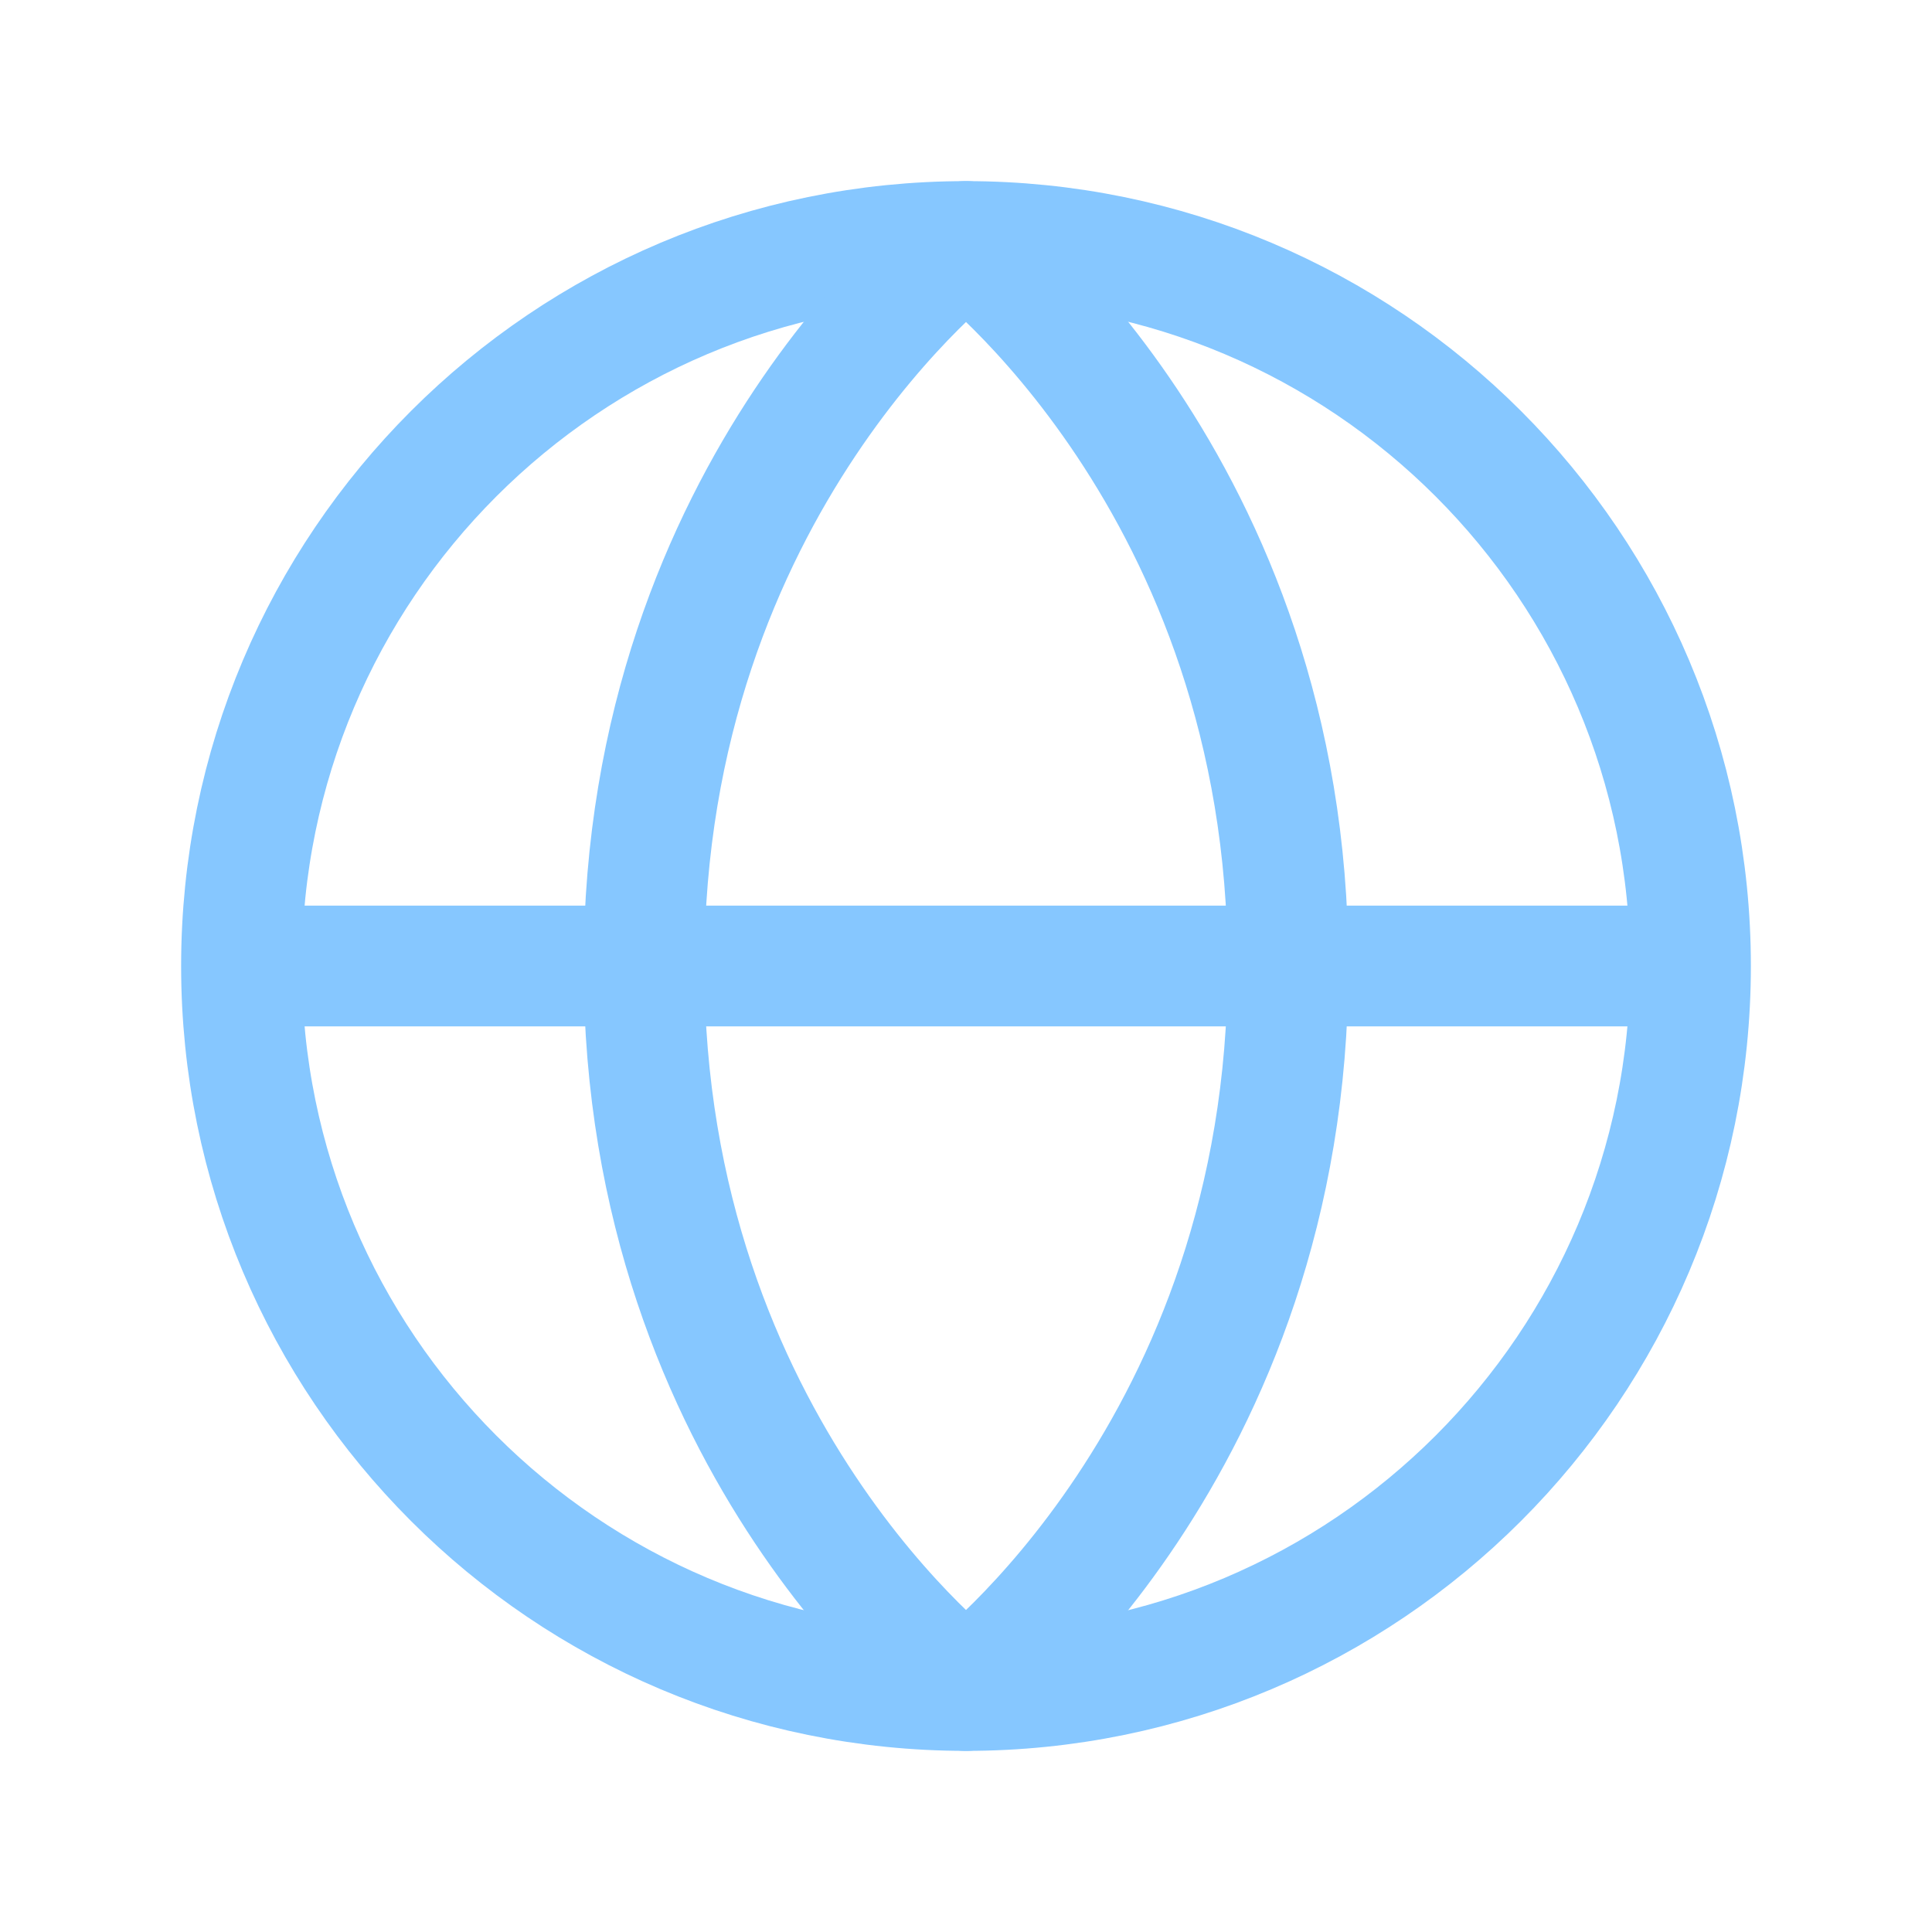<svg width="24" height="24" viewBox="0 0 24 24" fill="none" xmlns="http://www.w3.org/2000/svg">
<path d="M12 21C16.971 21 21 16.971 21 12C21 7.029 16.971 3 12 3C7.029 3 3 7.029 3 12C3 16.971 7.029 21 12 21Z" stroke="#86C7FF" stroke-width="1.5"/>
<path d="M16 12C16 6 12 3 12 3C12 3 8 6 8 12C8 18 12 21 12 21C12 21 16 18 16 12Z" stroke="#86C7FF" stroke-width="1.5" stroke-linejoin="round"/>
<path d="M21 12H3" stroke="#86C7FF" stroke-width="1.5"/>
</svg>

